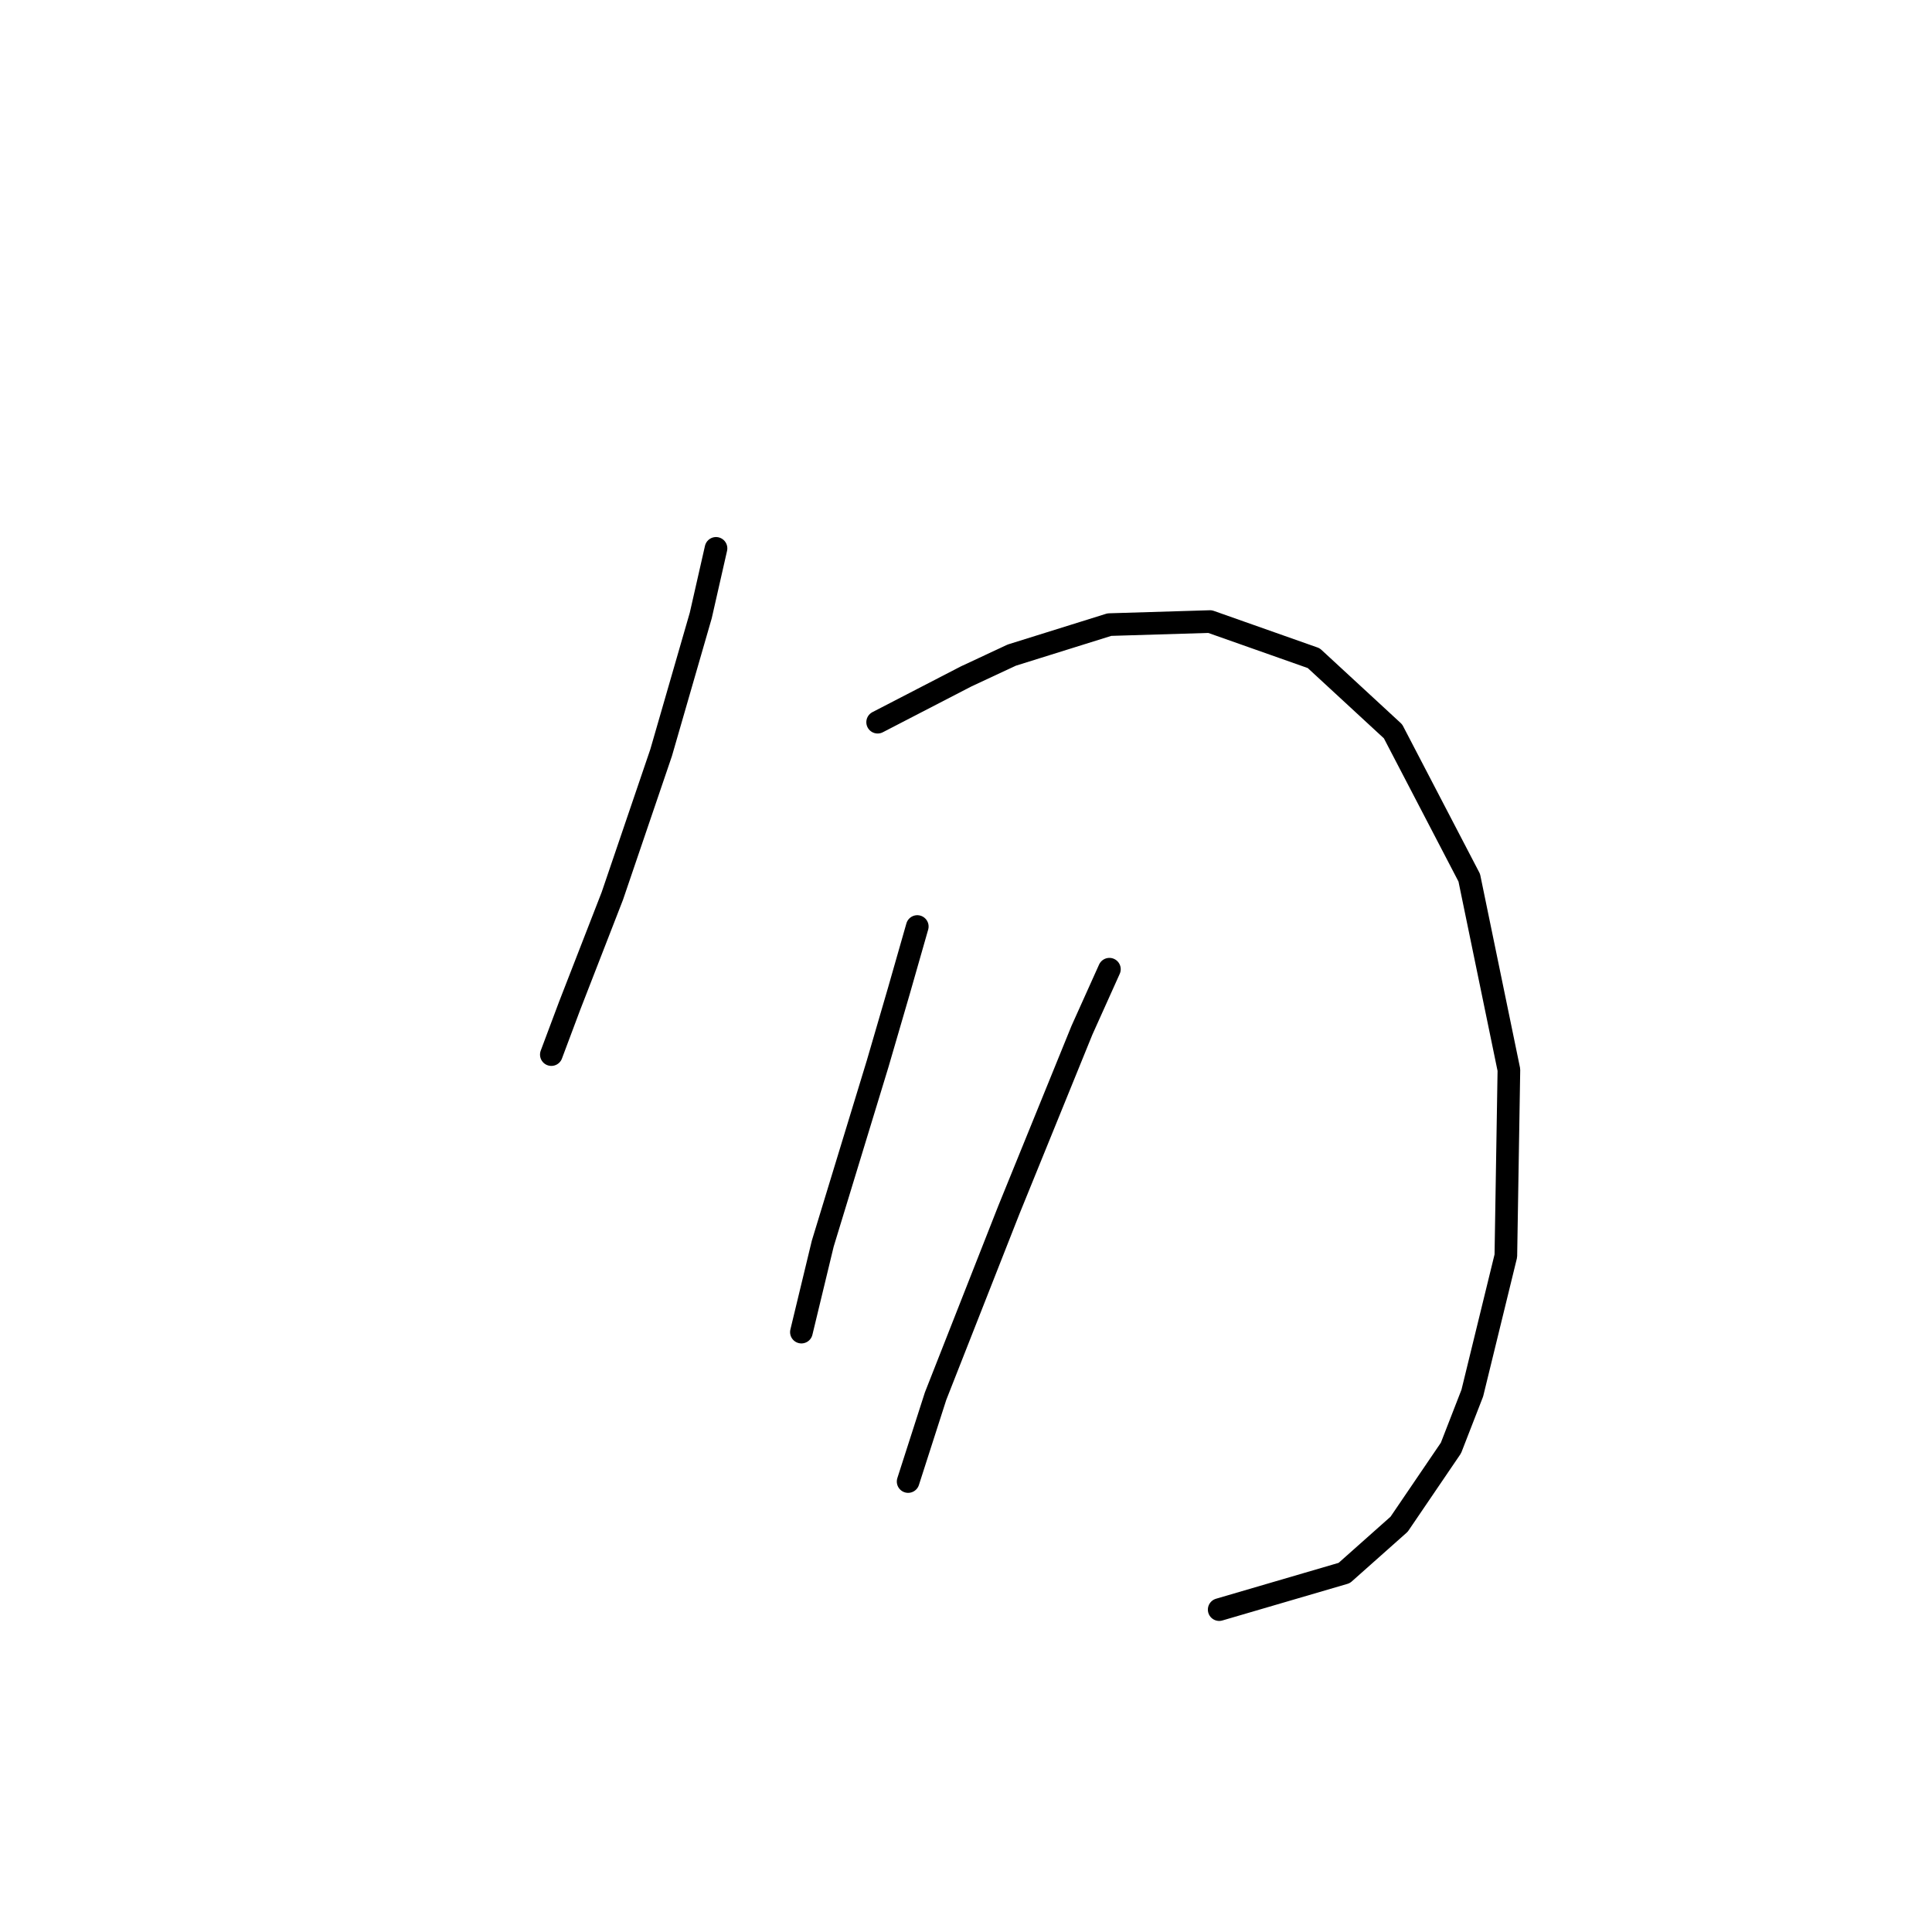 <?xml version="1.0" standalone="no"?>
    <svg width="256" height="256" xmlns="http://www.w3.org/2000/svg" version="1.1">
    <polyline stroke="black" stroke-width="3" stroke-linecap="round" fill="transparent" stroke-linejoin="round" points="94.875 72.662 92.855 81.551 87.602 99.735 81.136 118.727 75.479 133.274 73.055 139.739 73.055 139.739 " />
        <polyline stroke="black" stroke-width="3" stroke-linecap="round" fill="transparent" stroke-linejoin="round" points="116.292 95.694 128.01 89.633 134.071 86.804 147.002 82.764 160.337 82.36 174.075 87.209 184.582 96.907 194.684 116.302 199.937 141.76 199.533 166.409 195.088 184.592 192.259 191.866 185.39 201.968 178.116 208.433 161.549 213.282 161.549 213.282 " />
        <polyline stroke="black" stroke-width="3" stroke-linecap="round" fill="transparent" stroke-linejoin="round" points="121.545 122.768 119.12 131.254 116.292 140.952 109.018 164.792 106.19 176.511 106.19 176.511 " />
        <polyline stroke="black" stroke-width="3" stroke-linecap="round" fill="transparent" stroke-linejoin="round" points="147.002 128.425 143.365 136.507 133.667 160.347 123.969 184.997 120.332 196.311 120.332 196.311 " />
        </svg>